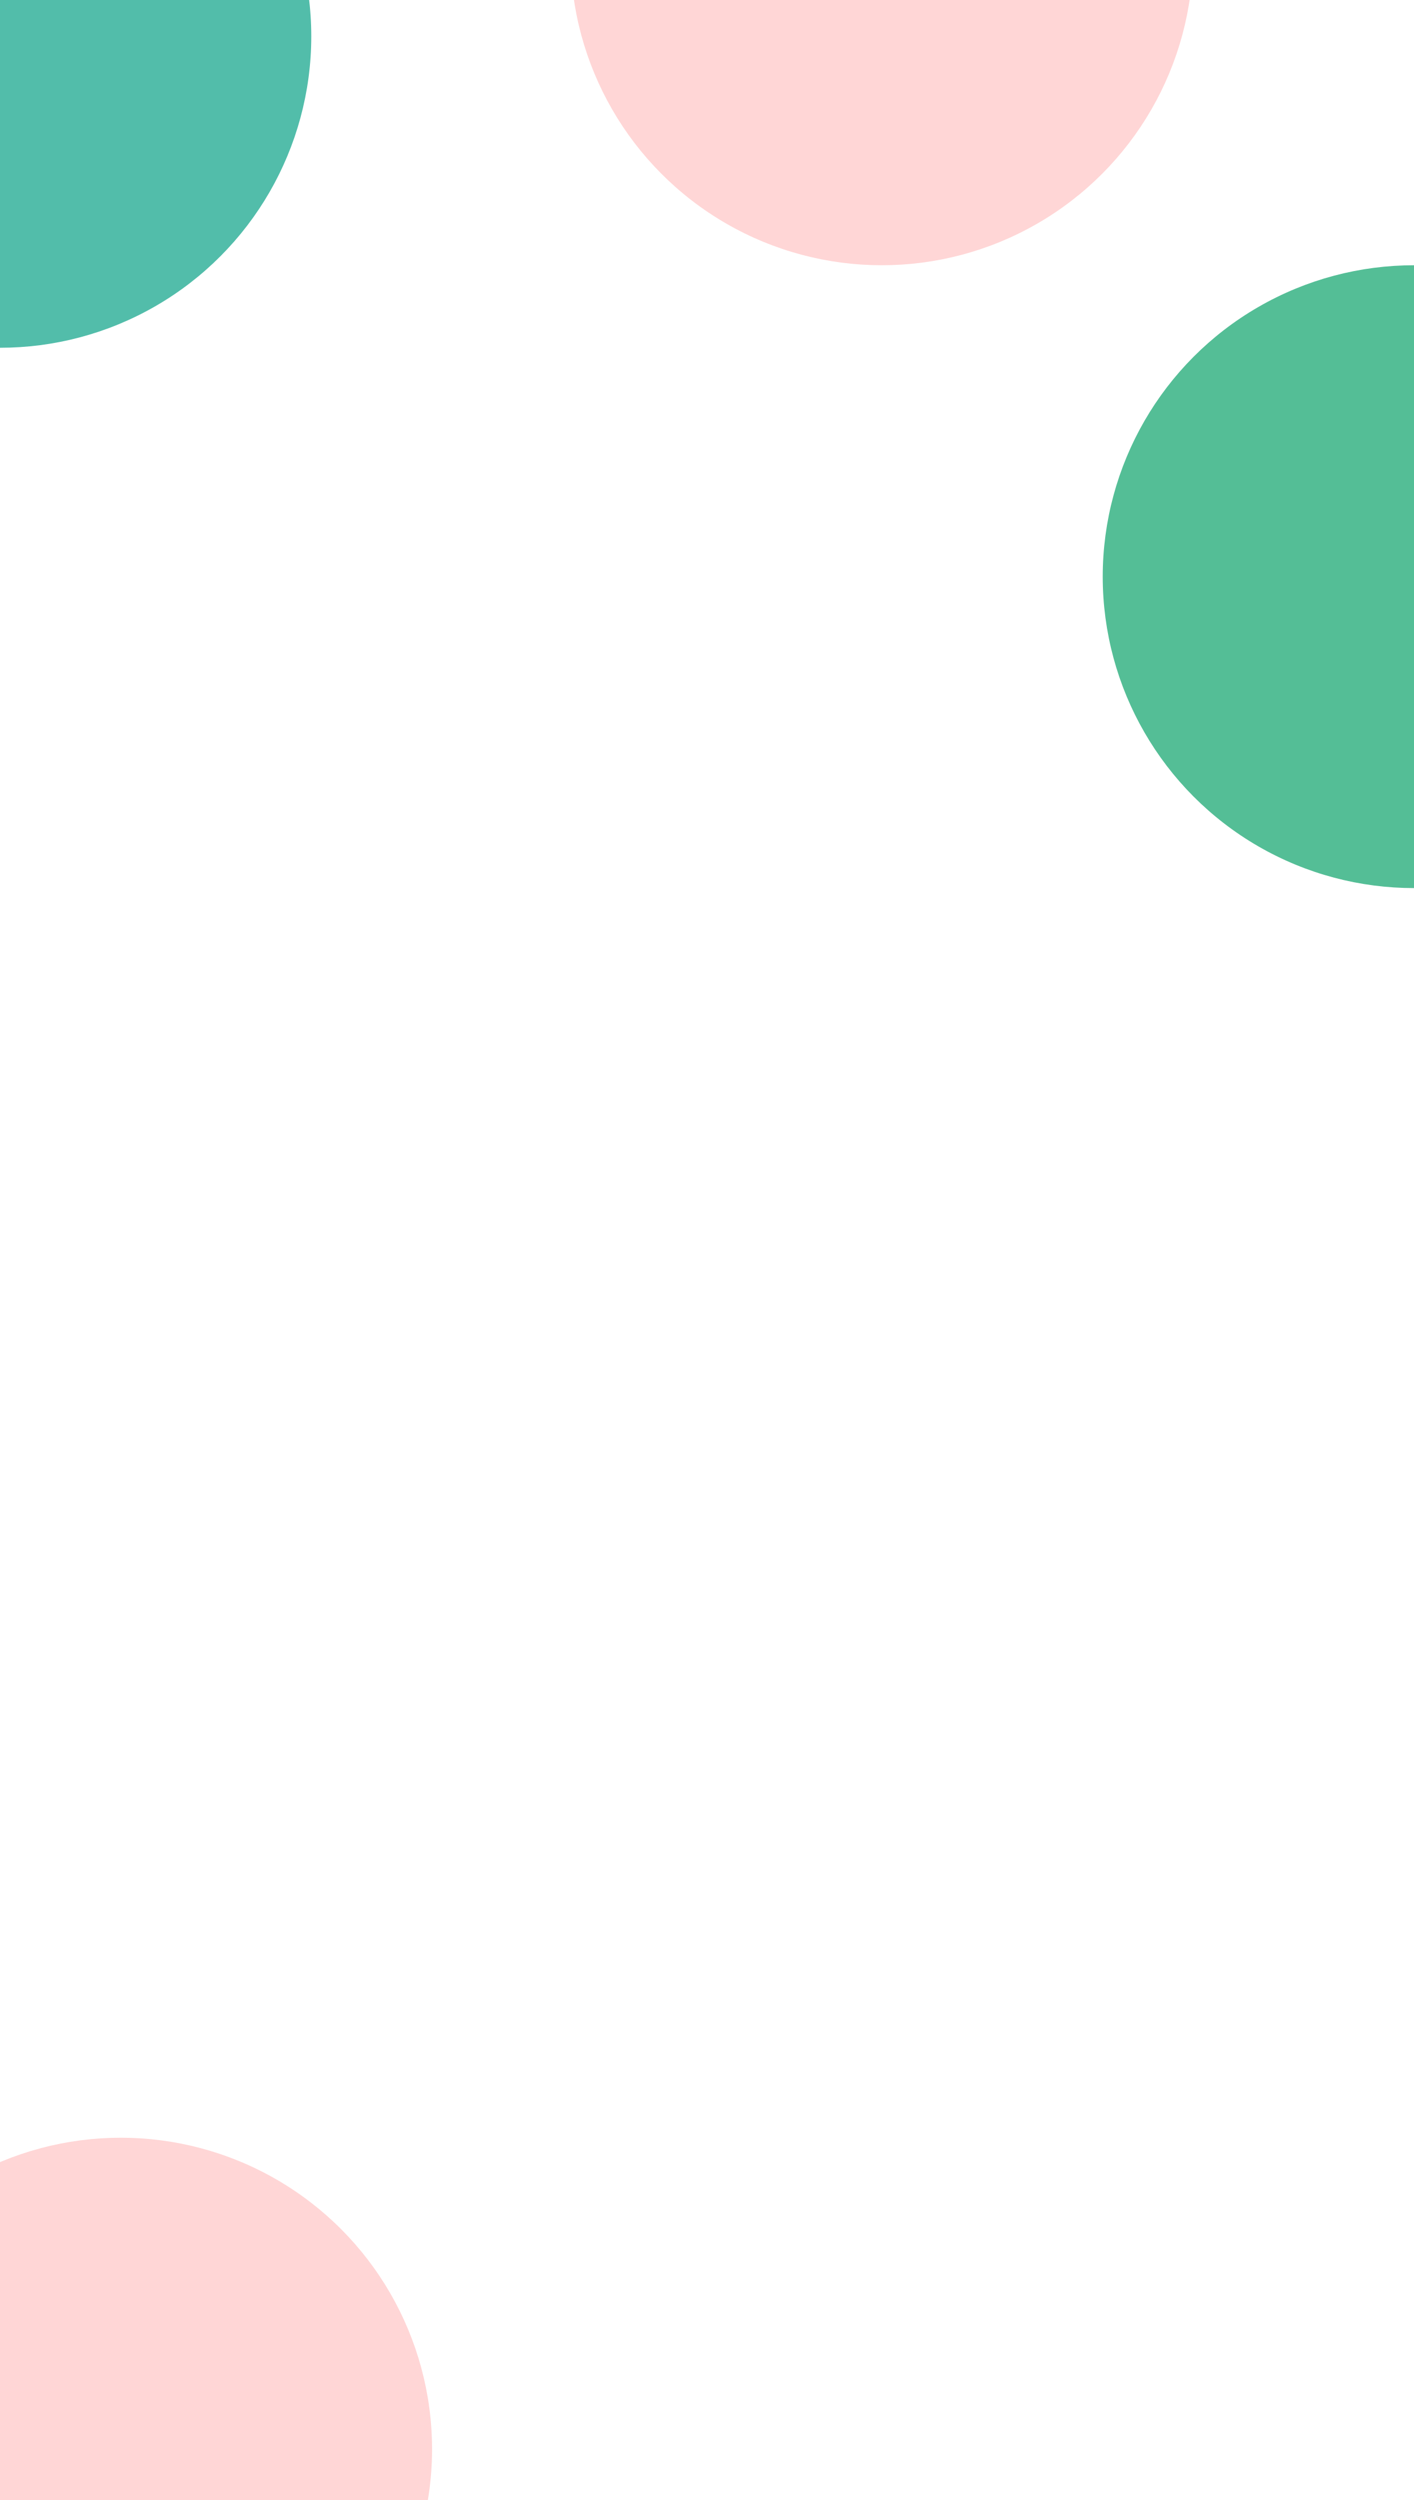 <svg width="1440" height="2545" viewBox="0 0 1440 2545" fill="none" xmlns="http://www.w3.org/2000/svg">
<g clip-path="url(#clip0_139_496)">
<rect width="1440" height="2545" fill="white"/>
<g filter="url(#filter0_f_139_496)">
<circle cx="123" cy="2493" r="317" fill="#FFD6D6"/>
</g>
<g filter="url(#filter1_f_139_496)">
<circle cy="37" r="317" fill="#52BDAA"/>
</g>
<g filter="url(#filter2_f_139_496)">
<circle cx="1440" cy="587" r="317" fill="#54BE96"/>
</g>
<g filter="url(#filter3_f_139_496)">
<circle cx="1440" cy="3595" r="317" fill="#54BE96"/>
</g>
<g filter="url(#filter4_f_139_496)">
<circle cx="693" cy="536" r="317" fill="white"/>
</g>
<g filter="url(#filter5_f_139_496)">
<circle cx="898" cy="-47" r="317" fill="#FFD6D6"/>
</g>
</g>
<defs>
<filter id="filter0_f_139_496" x="-1194" y="1176" width="2634" height="2634" filterUnits="userSpaceOnUse" color-interpolation-filters="sRGB">
<feFlood flood-opacity="0" result="BackgroundImageFix"/>
<feBlend mode="normal" in="SourceGraphic" in2="BackgroundImageFix" result="shape"/>
<feGaussianBlur stdDeviation="500" result="effect1_foregroundBlur_139_496"/>
</filter>
<filter id="filter1_f_139_496" x="-1317" y="-1280" width="2634" height="2634" filterUnits="userSpaceOnUse" color-interpolation-filters="sRGB">
<feFlood flood-opacity="0" result="BackgroundImageFix"/>
<feBlend mode="normal" in="SourceGraphic" in2="BackgroundImageFix" result="shape"/>
<feGaussianBlur stdDeviation="500" result="effect1_foregroundBlur_139_496"/>
</filter>
<filter id="filter2_f_139_496" x="123" y="-730" width="2634" height="2634" filterUnits="userSpaceOnUse" color-interpolation-filters="sRGB">
<feFlood flood-opacity="0" result="BackgroundImageFix"/>
<feBlend mode="normal" in="SourceGraphic" in2="BackgroundImageFix" result="shape"/>
<feGaussianBlur stdDeviation="500" result="effect1_foregroundBlur_139_496"/>
</filter>
<filter id="filter3_f_139_496" x="123" y="2278" width="2634" height="2634" filterUnits="userSpaceOnUse" color-interpolation-filters="sRGB">
<feFlood flood-opacity="0" result="BackgroundImageFix"/>
<feBlend mode="normal" in="SourceGraphic" in2="BackgroundImageFix" result="shape"/>
<feGaussianBlur stdDeviation="500" result="effect1_foregroundBlur_139_496"/>
</filter>
<filter id="filter4_f_139_496" x="-624" y="-781" width="2634" height="2634" filterUnits="userSpaceOnUse" color-interpolation-filters="sRGB">
<feFlood flood-opacity="0" result="BackgroundImageFix"/>
<feBlend mode="normal" in="SourceGraphic" in2="BackgroundImageFix" result="shape"/>
<feGaussianBlur stdDeviation="500" result="effect1_foregroundBlur_139_496"/>
</filter>
<filter id="filter5_f_139_496" x="-419" y="-1364" width="2634" height="2634" filterUnits="userSpaceOnUse" color-interpolation-filters="sRGB">
<feFlood flood-opacity="0" result="BackgroundImageFix"/>
<feBlend mode="normal" in="SourceGraphic" in2="BackgroundImageFix" result="shape"/>
<feGaussianBlur stdDeviation="500" result="effect1_foregroundBlur_139_496"/>
</filter>
<clipPath id="clip0_139_496">
<rect width="1440" height="2545" fill="white"/>
</clipPath>
</defs>
</svg>

